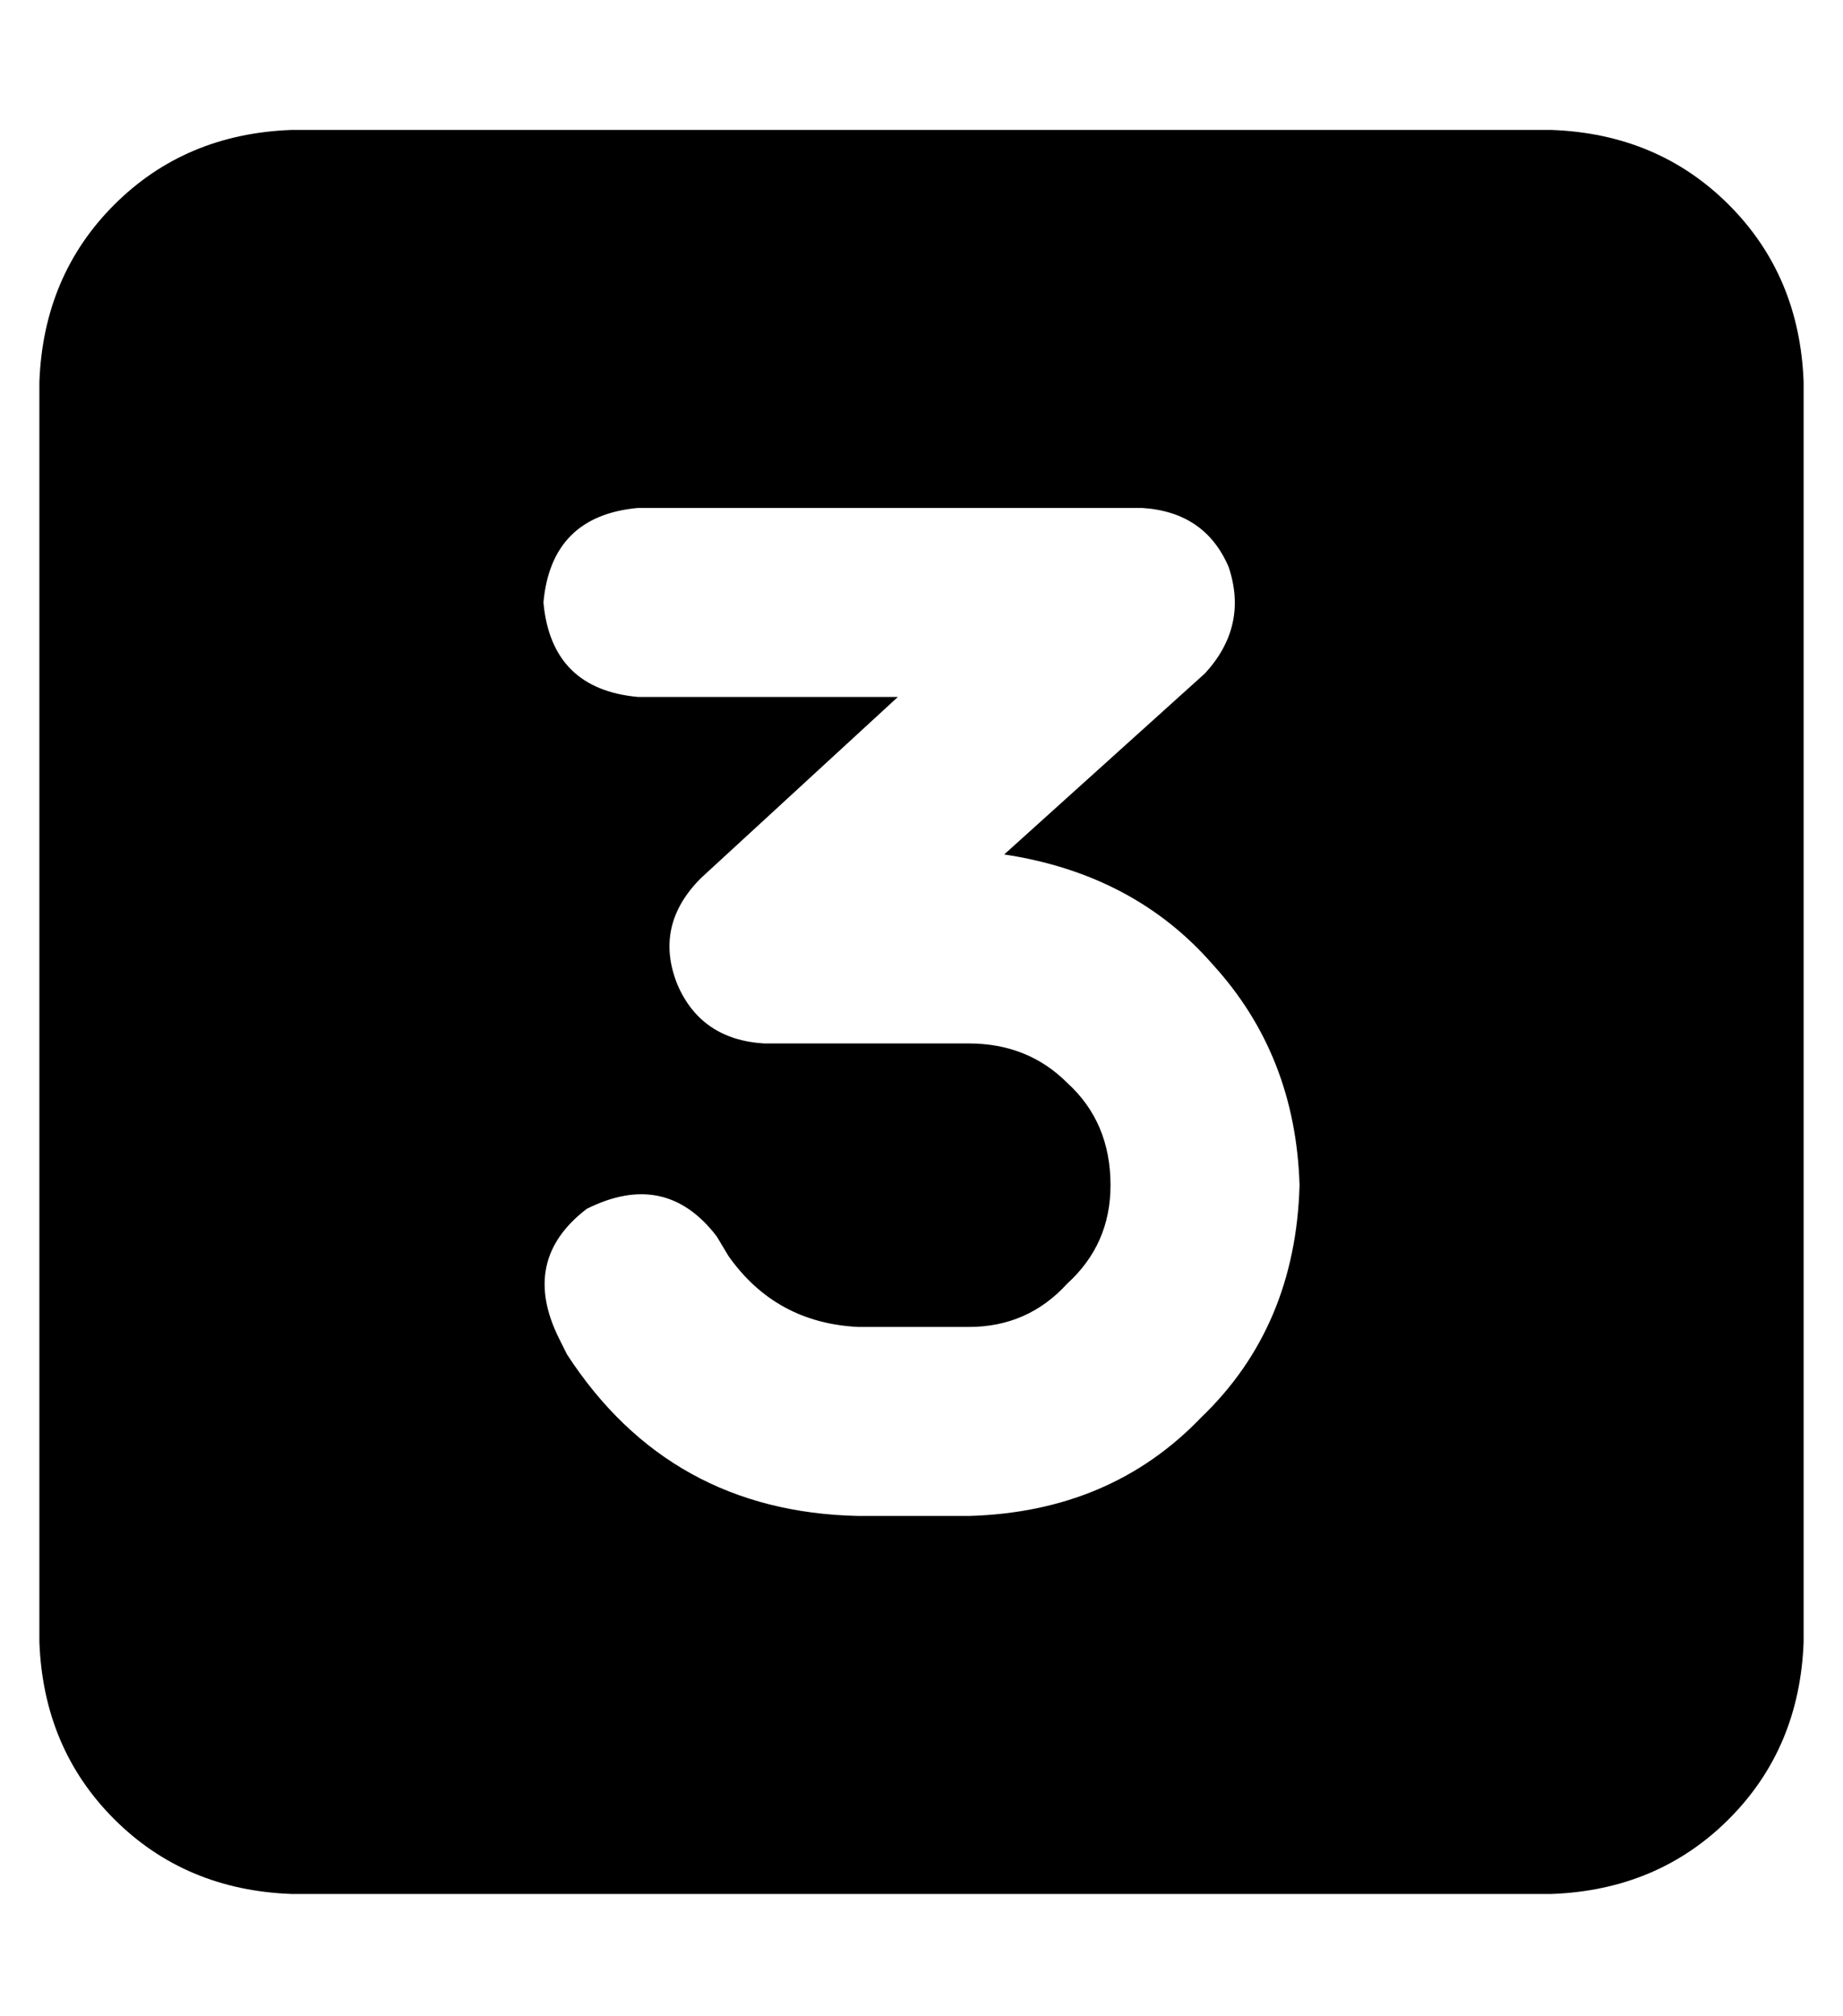 <?xml version="1.0" standalone="no"?>
<!DOCTYPE svg PUBLIC "-//W3C//DTD SVG 1.1//EN" "http://www.w3.org/Graphics/SVG/1.1/DTD/svg11.dtd" >
<svg xmlns="http://www.w3.org/2000/svg" xmlns:xlink="http://www.w3.org/1999/xlink" version="1.1" viewBox="-10 -40 468 512">
   <path fill="currentColor"
d="M64 -7q-27 1 -45 19v0v0q-18 18 -19 45v320v0q1 27 19 45t45 19h320v0q27 -1 45 -19t19 -45v-320v0q-1 -27 -19 -45t-45 -19h-320v0zM152 89h128h-128h128q16 1 22 15q5 15 -6 27l-51 46v0q33 5 53 28q21 23 22 56q-1 36 -25 59q-23 24 -59 25h-28v0q-48 -1 -74 -41
l-2 -4v0q-10 -20 7 -33q20 -10 33 7l3 5v0q12 17 33 18h28v0q15 0 25 -11q11 -10 11 -25q0 -16 -11 -26q-10 -10 -25 -10h-52v0q-16 -1 -22 -15q-6 -15 6 -27l50 -46v0h-66v0q-22 -2 -24 -24q2 -22 24 -24v0z" />
</svg>
